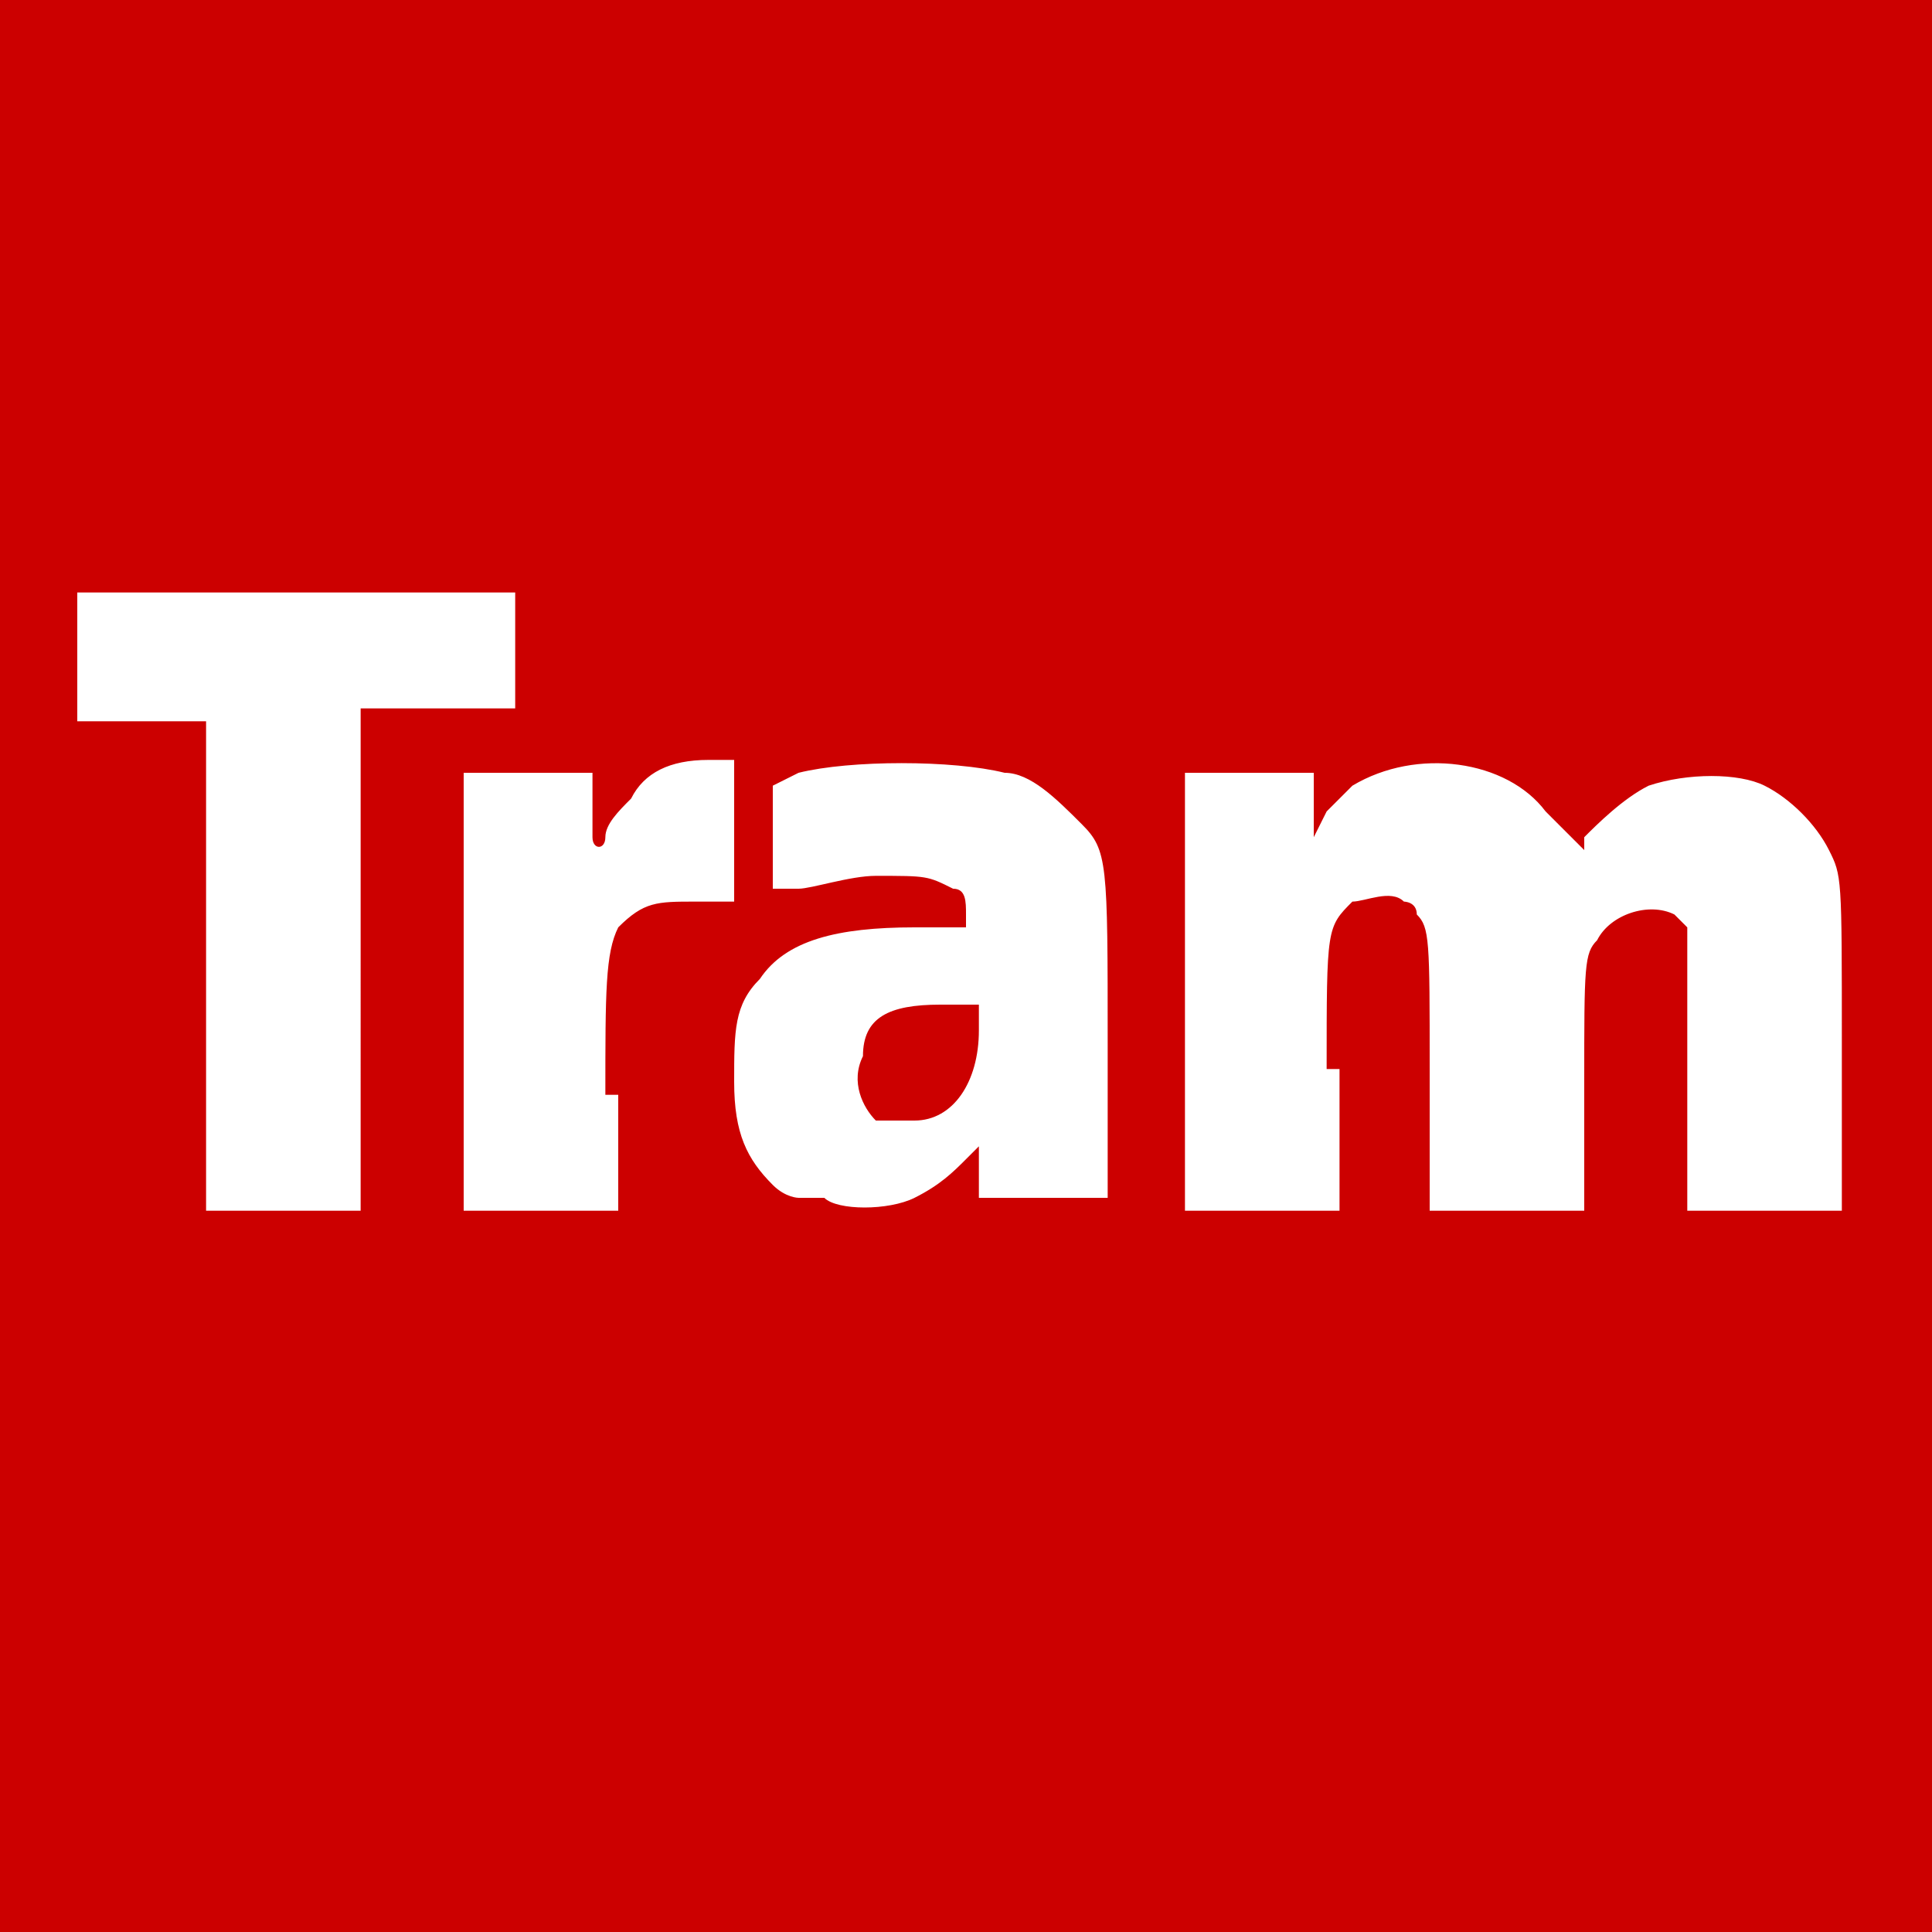 <?xml version="1.0" encoding="utf-8"?>
<!-- Generator: Adobe Illustrator 27.0.1, SVG Export Plug-In . SVG Version: 6.00 Build 0)  -->
<svg version="1.1" id="Layer_1" xmlns:dc="http://purl.org/dc/elements/1.1/" xmlns:svg="http://www.w3.org/2000/svg"
	 xmlns="http://www.w3.org/2000/svg" xmlns:xlink="http://www.w3.org/1999/xlink" x="0px" y="0px" viewBox="0 0 15 15"
	 style="enable-background:new 0 0 15 15;" xml:space="preserve">
<style type="text/css">
	.st0{fill:#CC0000;}
	.st1{fill:#FFFFFF;}
</style>
<rect class="st0" width="15" height="15"/>
<path class="st1" d="M7.1,9.3C7.3,9.2,7.4,9.1,7.5,9l0.1-0.1l0,0.1c0,0.1,0,0.1,0,0.2l0,0.1h0.5h0.5V8.1c0-1.4,0-1.5-0.2-1.7
	C8.2,6.2,8,6,7.8,6C7.4,5.9,6.6,5.9,6.2,6L6,6.1v0.4v0.4l0.2,0c0.1,0,0.4-0.1,0.6-0.1c0.4,0,0.4,0,0.6,0.1C7.5,6.9,7.5,7,7.5,7.1
	l0,0.1l-0.4,0c-0.6,0-1,0.1-1.2,0.4C5.7,7.8,5.7,8,5.7,8.4c0,0.4,0.1,0.6,0.3,0.8c0.1,0.1,0.2,0.1,0.2,0.1c0,0,0.1,0,0.2,0
	C6.5,9.4,6.9,9.4,7.1,9.3z M6.8,8.7C6.7,8.6,6.6,8.4,6.7,8.2c0-0.3,0.2-0.4,0.6-0.4l0.3,0V8c0,0.4-0.2,0.7-0.5,0.7
	C7,8.7,6.9,8.7,6.8,8.7z M2.8,7.4V5.5h0.6h0.6V5.1V4.6H2.3H0.6v0.5v0.5h0.5h0.5v1.9v1.9h0.6h0.6V7.4z M4.7,8.5c0-0.8,0-1.1,0.1-1.3
	C5,7,5.1,7,5.4,7l0.3,0V6.4V5.9l-0.2,0C5.2,5.9,5,6,4.9,6.2C4.8,6.3,4.7,6.4,4.7,6.5C4.7,6.6,4.6,6.6,4.6,6.5c0,0,0-0.2,0-0.3l0-0.2
	H4.1H3.6v1.7v1.7h0.6h0.6V8.5z M10.3,8.3c0-1.1,0-1.1,0.2-1.3C10.6,7,10.8,6.9,10.9,7C10.9,7,11,7,11,7.1c0.1,0.1,0.1,0.2,0.1,1.2
	l0,1.1h0.6h0.6l0-1c0-0.9,0-1,0.1-1.1c0.1-0.2,0.4-0.3,0.6-0.2l0.1,0.1l0,1.1l0,1.1h0.6h0.6l0-1.3c0-1.3,0-1.3-0.1-1.5
	c-0.1-0.2-0.3-0.4-0.5-0.5c-0.2-0.1-0.6-0.1-0.9,0c-0.2,0.1-0.4,0.3-0.5,0.4l0,0.1L12,6.3c-0.3-0.4-1-0.5-1.5-0.2
	c0,0-0.1,0.1-0.2,0.2l-0.1,0.2V6.3V6H9.7H9.2v1.7v1.7h0.6h0.6V8.3z"/>
</svg>
